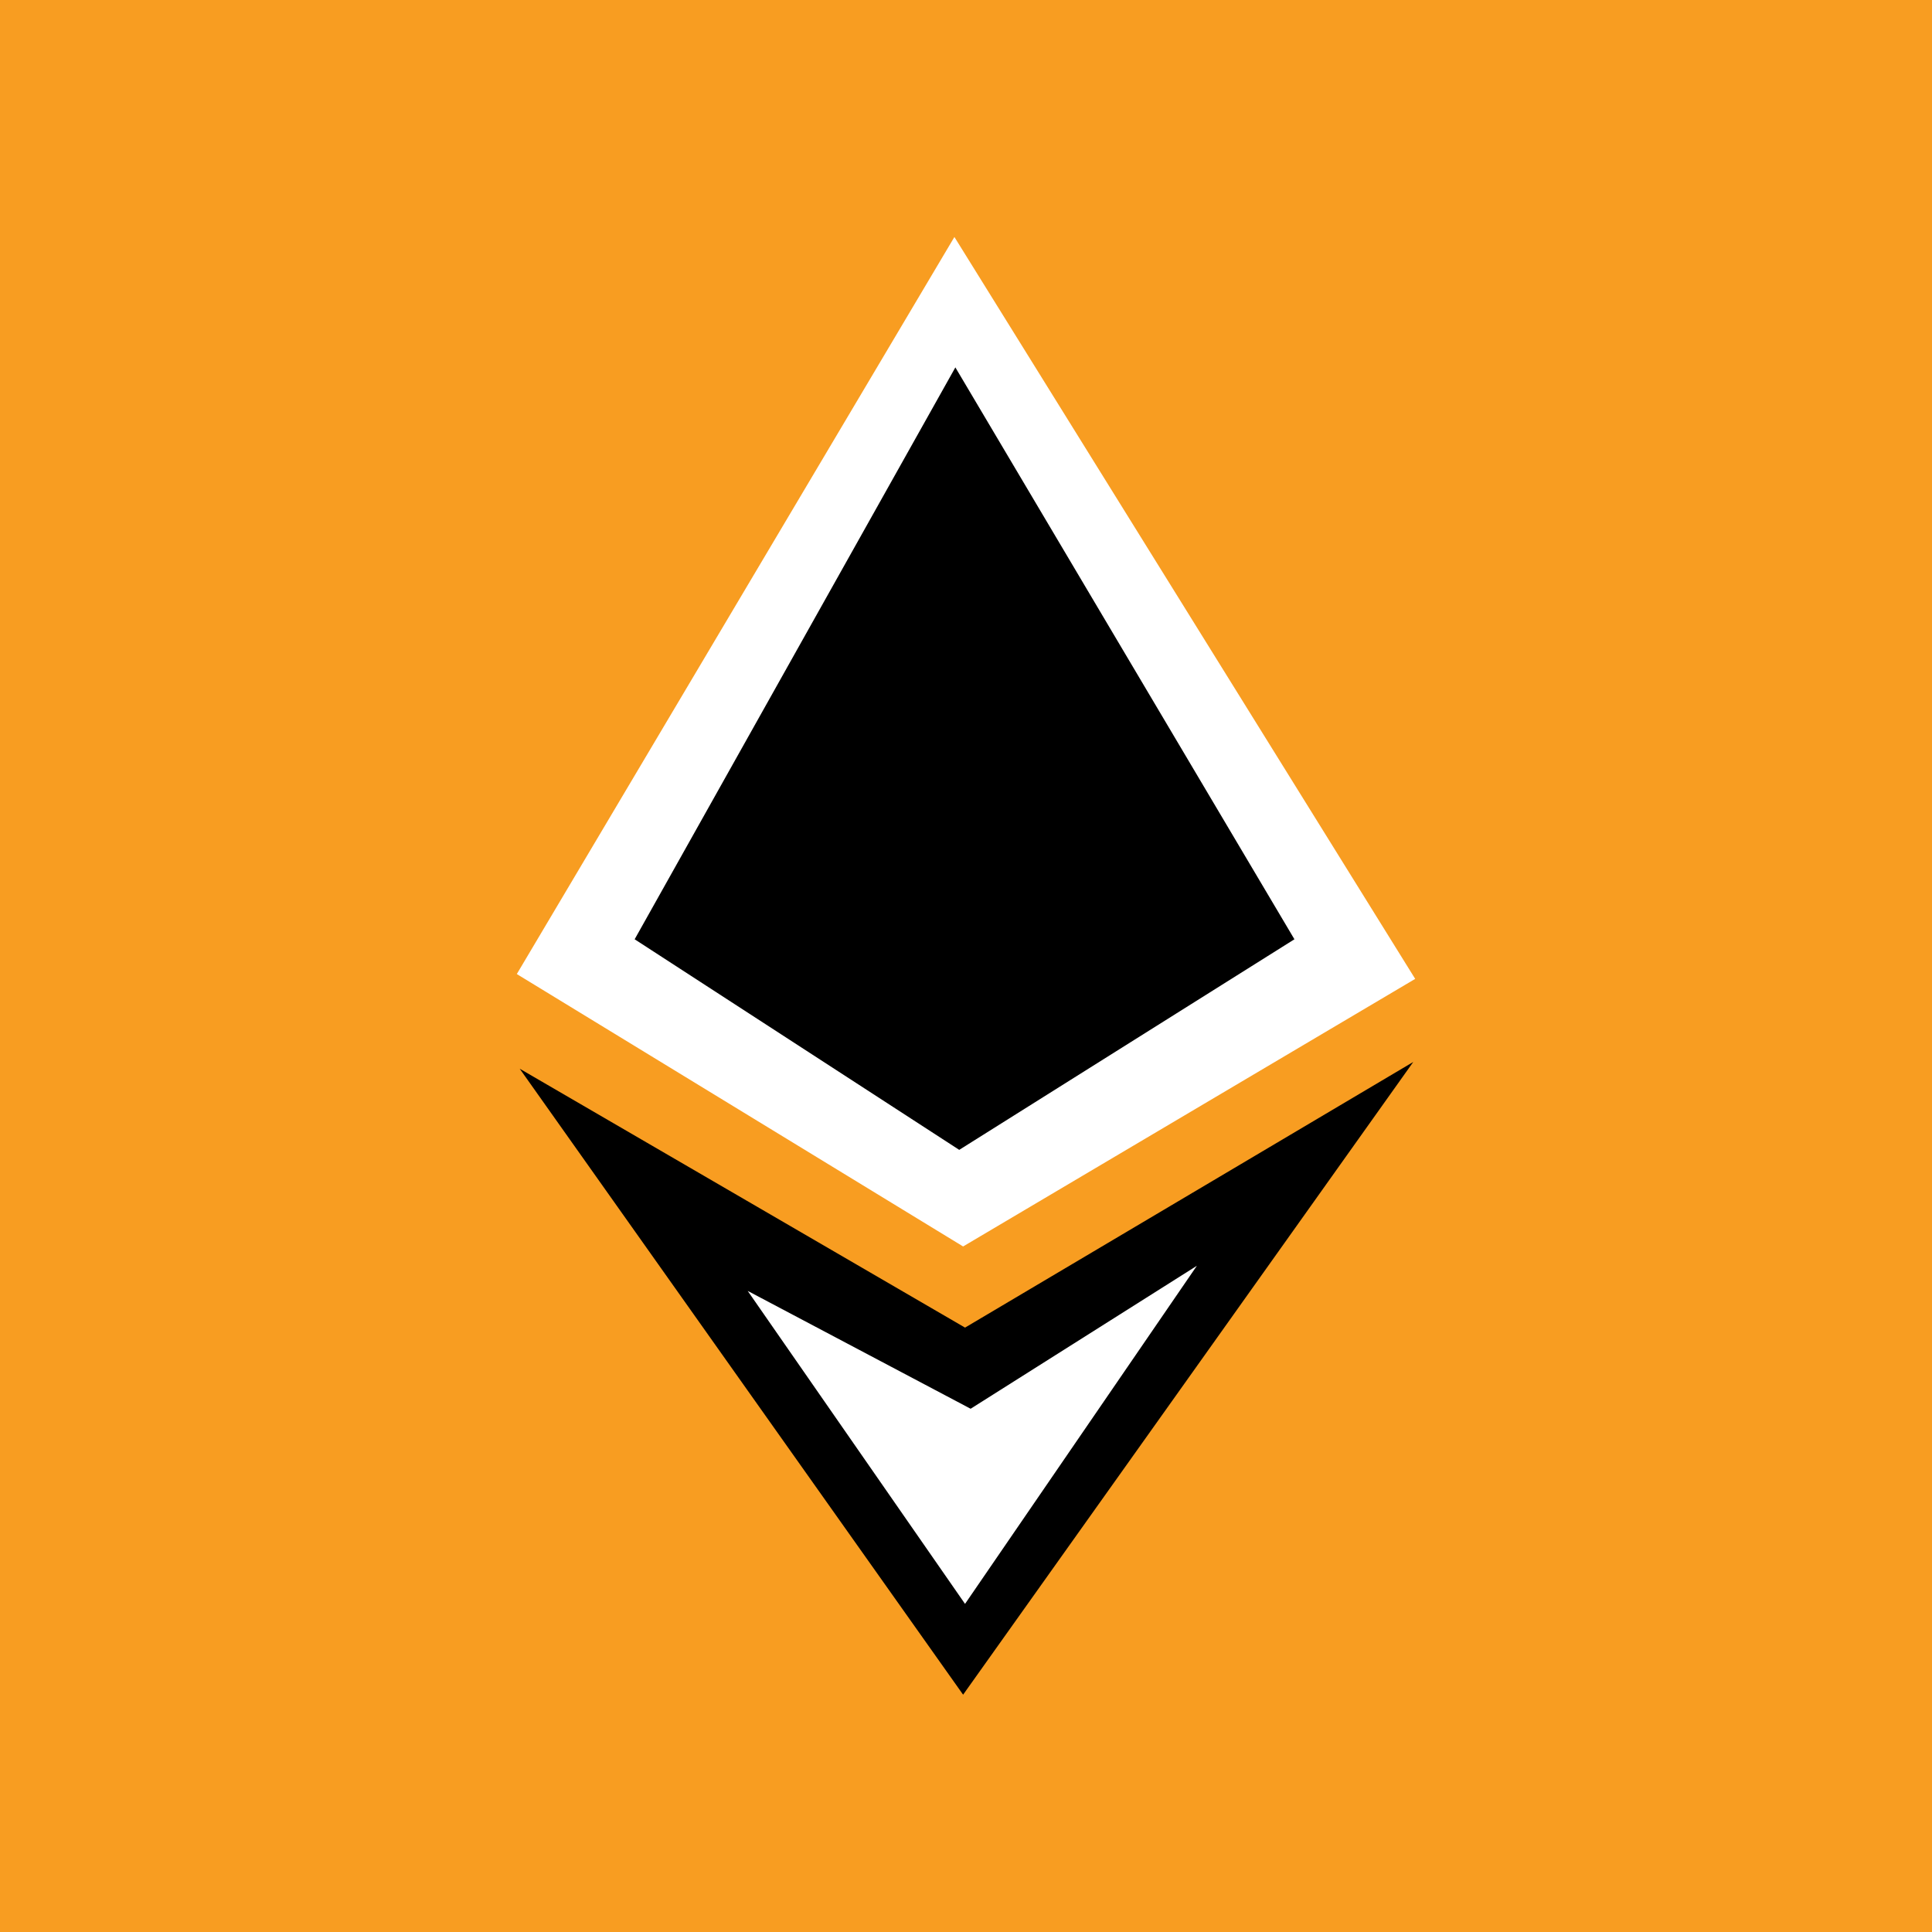 <svg width="2400" height="2400" viewBox="0 0 2400 2400" fill="none" xmlns="http://www.w3.org/2000/svg">
<rect width="2400" height="2400" fill="#F89D21"/>
<path d="M1185.6 294.398L1758 1216L1196.4 1548.4L642 1210L1185.6 294.398Z" fill="white"/>
<path d="M1196.41 2105.2L1755.61 1319.2L1198.81 1649.2L645.609 1327.6L1196.41 2105.2Z" fill="black"/>
<path d="M1186.79 456.398L1607.99 1166.8L1191.59 1428.4L788.391 1166.8L1186.79 456.398Z" fill="black"/>
<path d="M1198.8 1992.4L1486.8 1572.4L1205.75 1750L928.805 1603.6L1198.8 1992.4Z" fill="white"/>
</svg>
